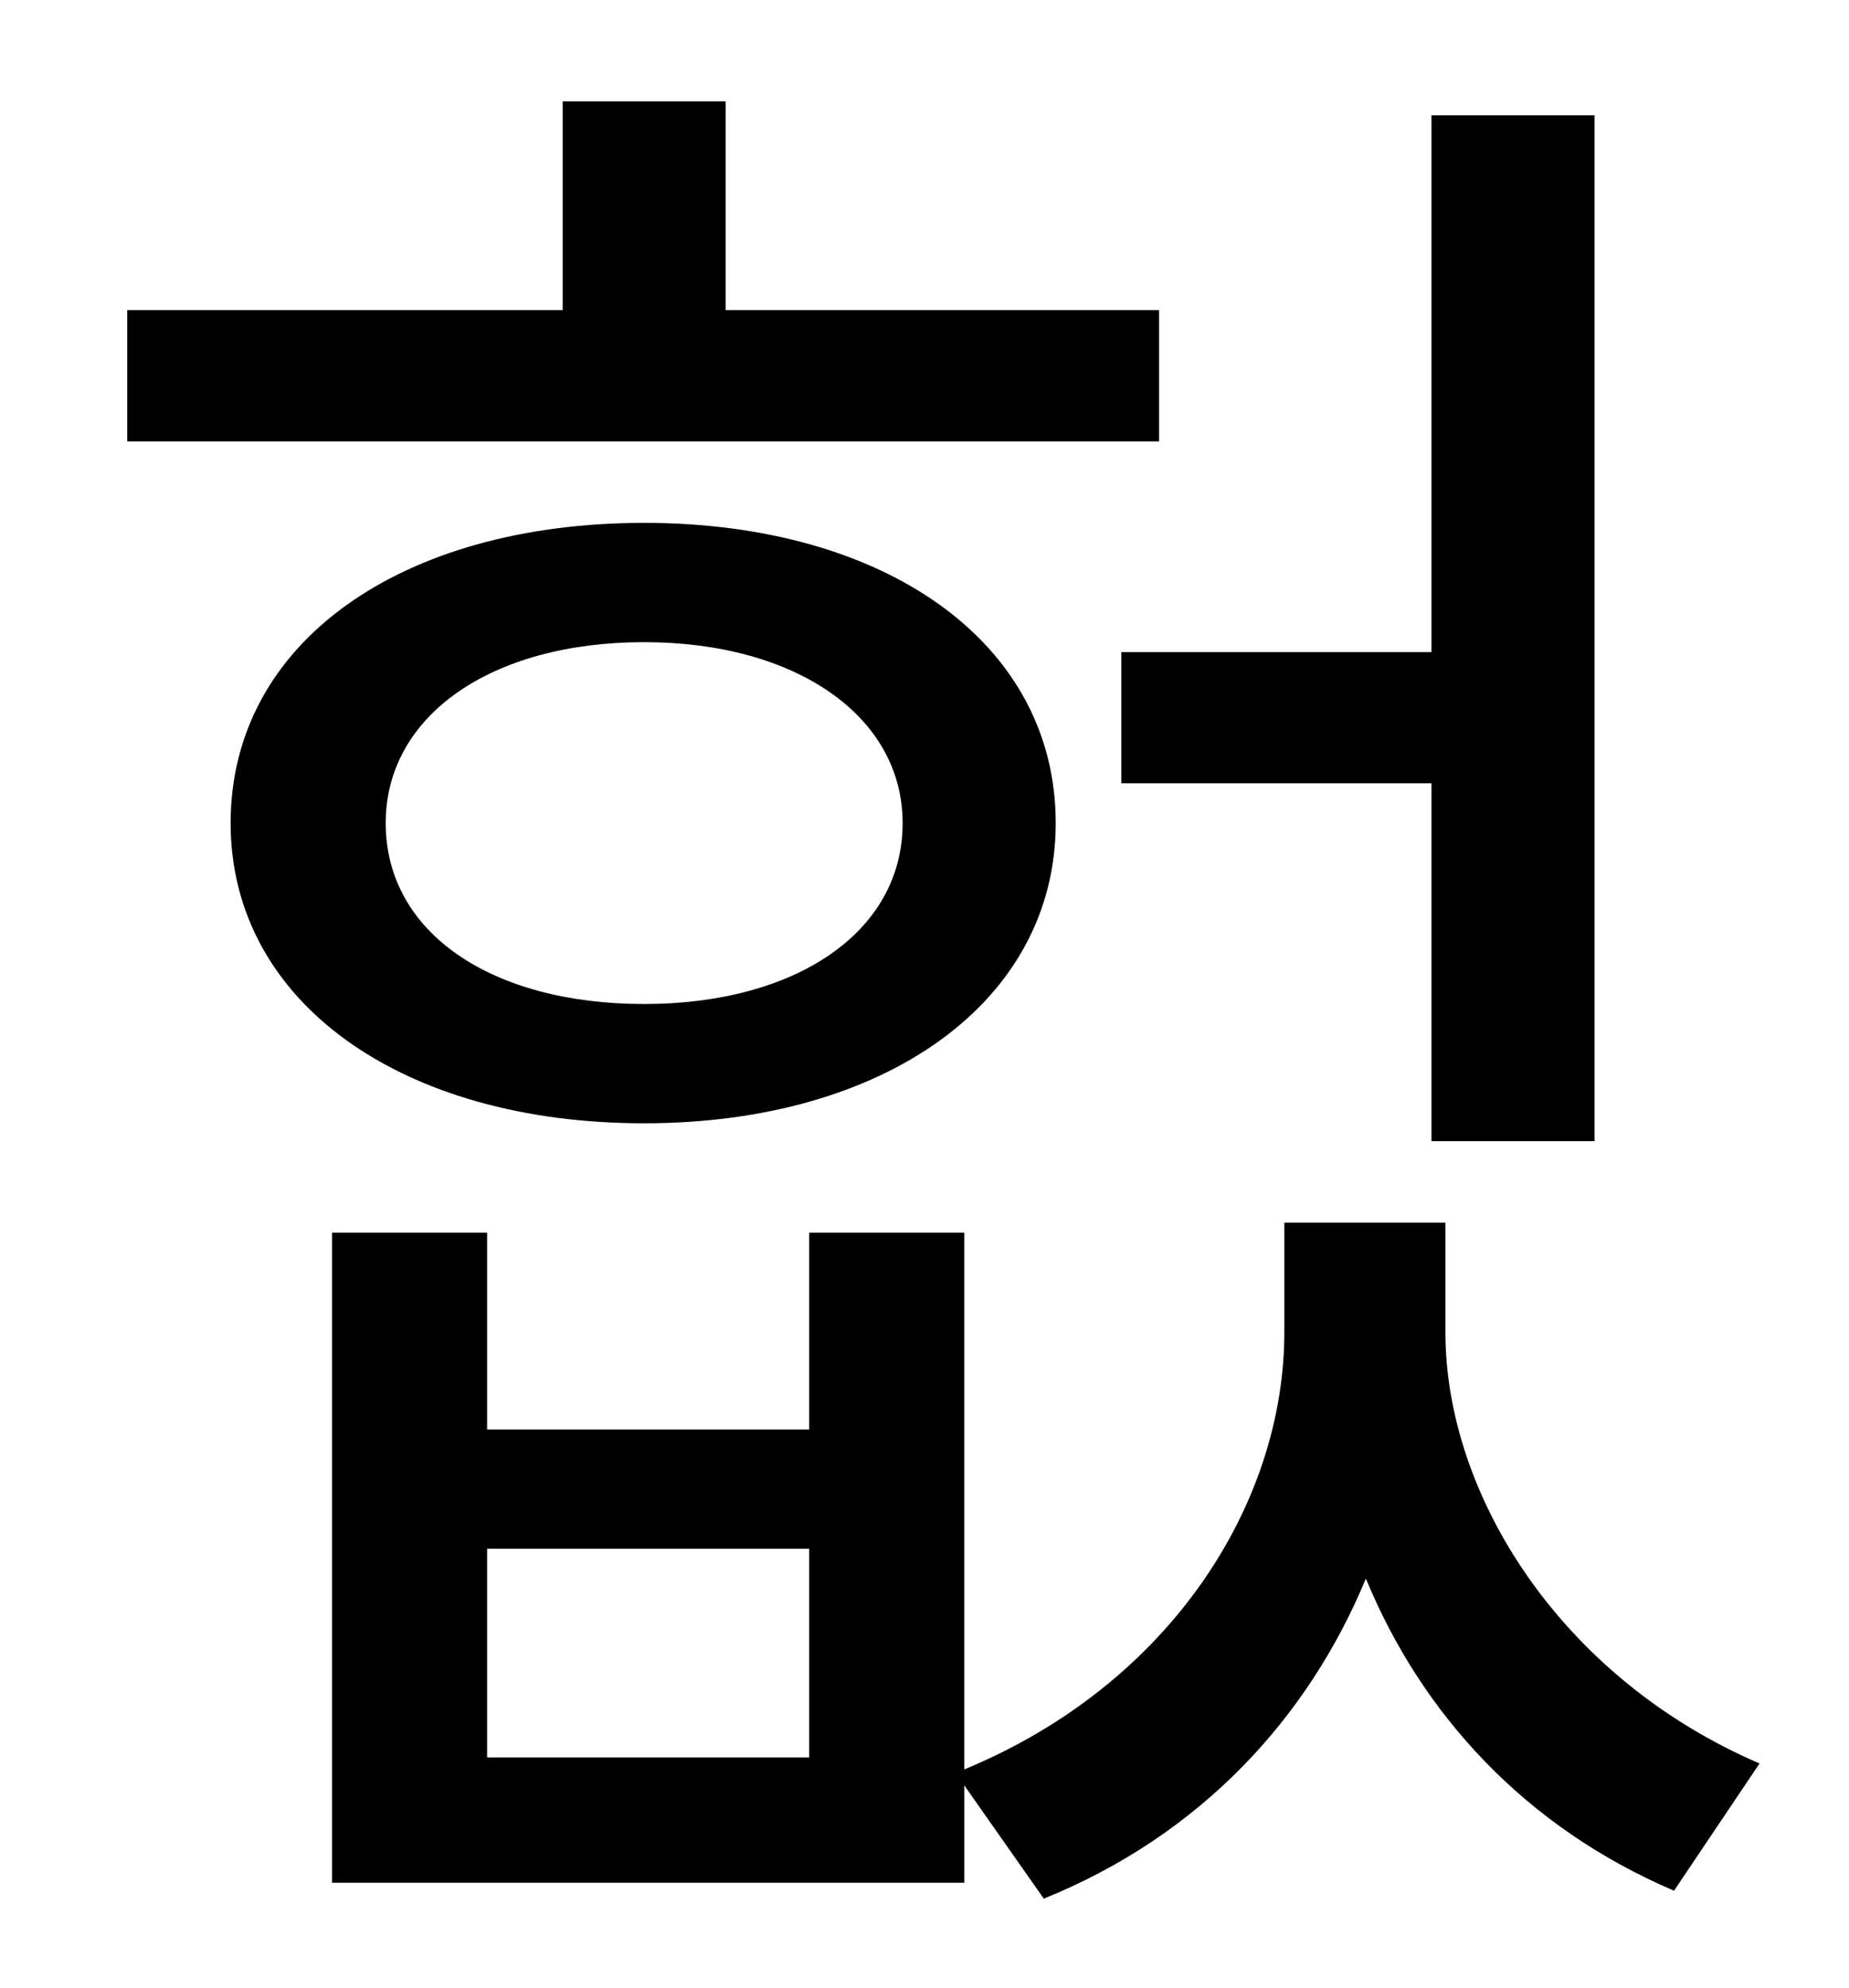 <?xml version="1.0" standalone="no"?>
<!DOCTYPE svg PUBLIC "-//W3C//DTD SVG 1.1//EN" "http://www.w3.org/Graphics/SVG/1.1/DTD/svg11.dtd" >
<svg xmlns="http://www.w3.org/2000/svg" xmlns:xlink="http://www.w3.org/1999/xlink" version="1.1" viewBox="-10 0 930 1000">
   <path fill="currentColor"
d="M554 328h156v-270h82v516h-82v-180h-156v-66zM573 156v66h-519v-66h219v-105h82v105h218zM184 414c0 55 53 91 130 91c76 0 130 -36 130 -91c0 -54 -54 -91 -130 -91c-77 0 -130 37 -130 91zM521 414c0 90 -86 151 -207 151c-122 0 -208 -61 -208 -151
c0 -91 86 -151 208 -151c121 0 207 60 207 151zM397 884v-105h-162v105h162zM717 615v55c0 82 58 174 158 217l-43 64c-75 -32 -127 -89 -155 -157c-29 70 -83 129 -162 161l-40 -57v49h-318v-327h78v99h162v-99h78v270c104 -43 161 -134 161 -220v-55h81z" />
</svg>
